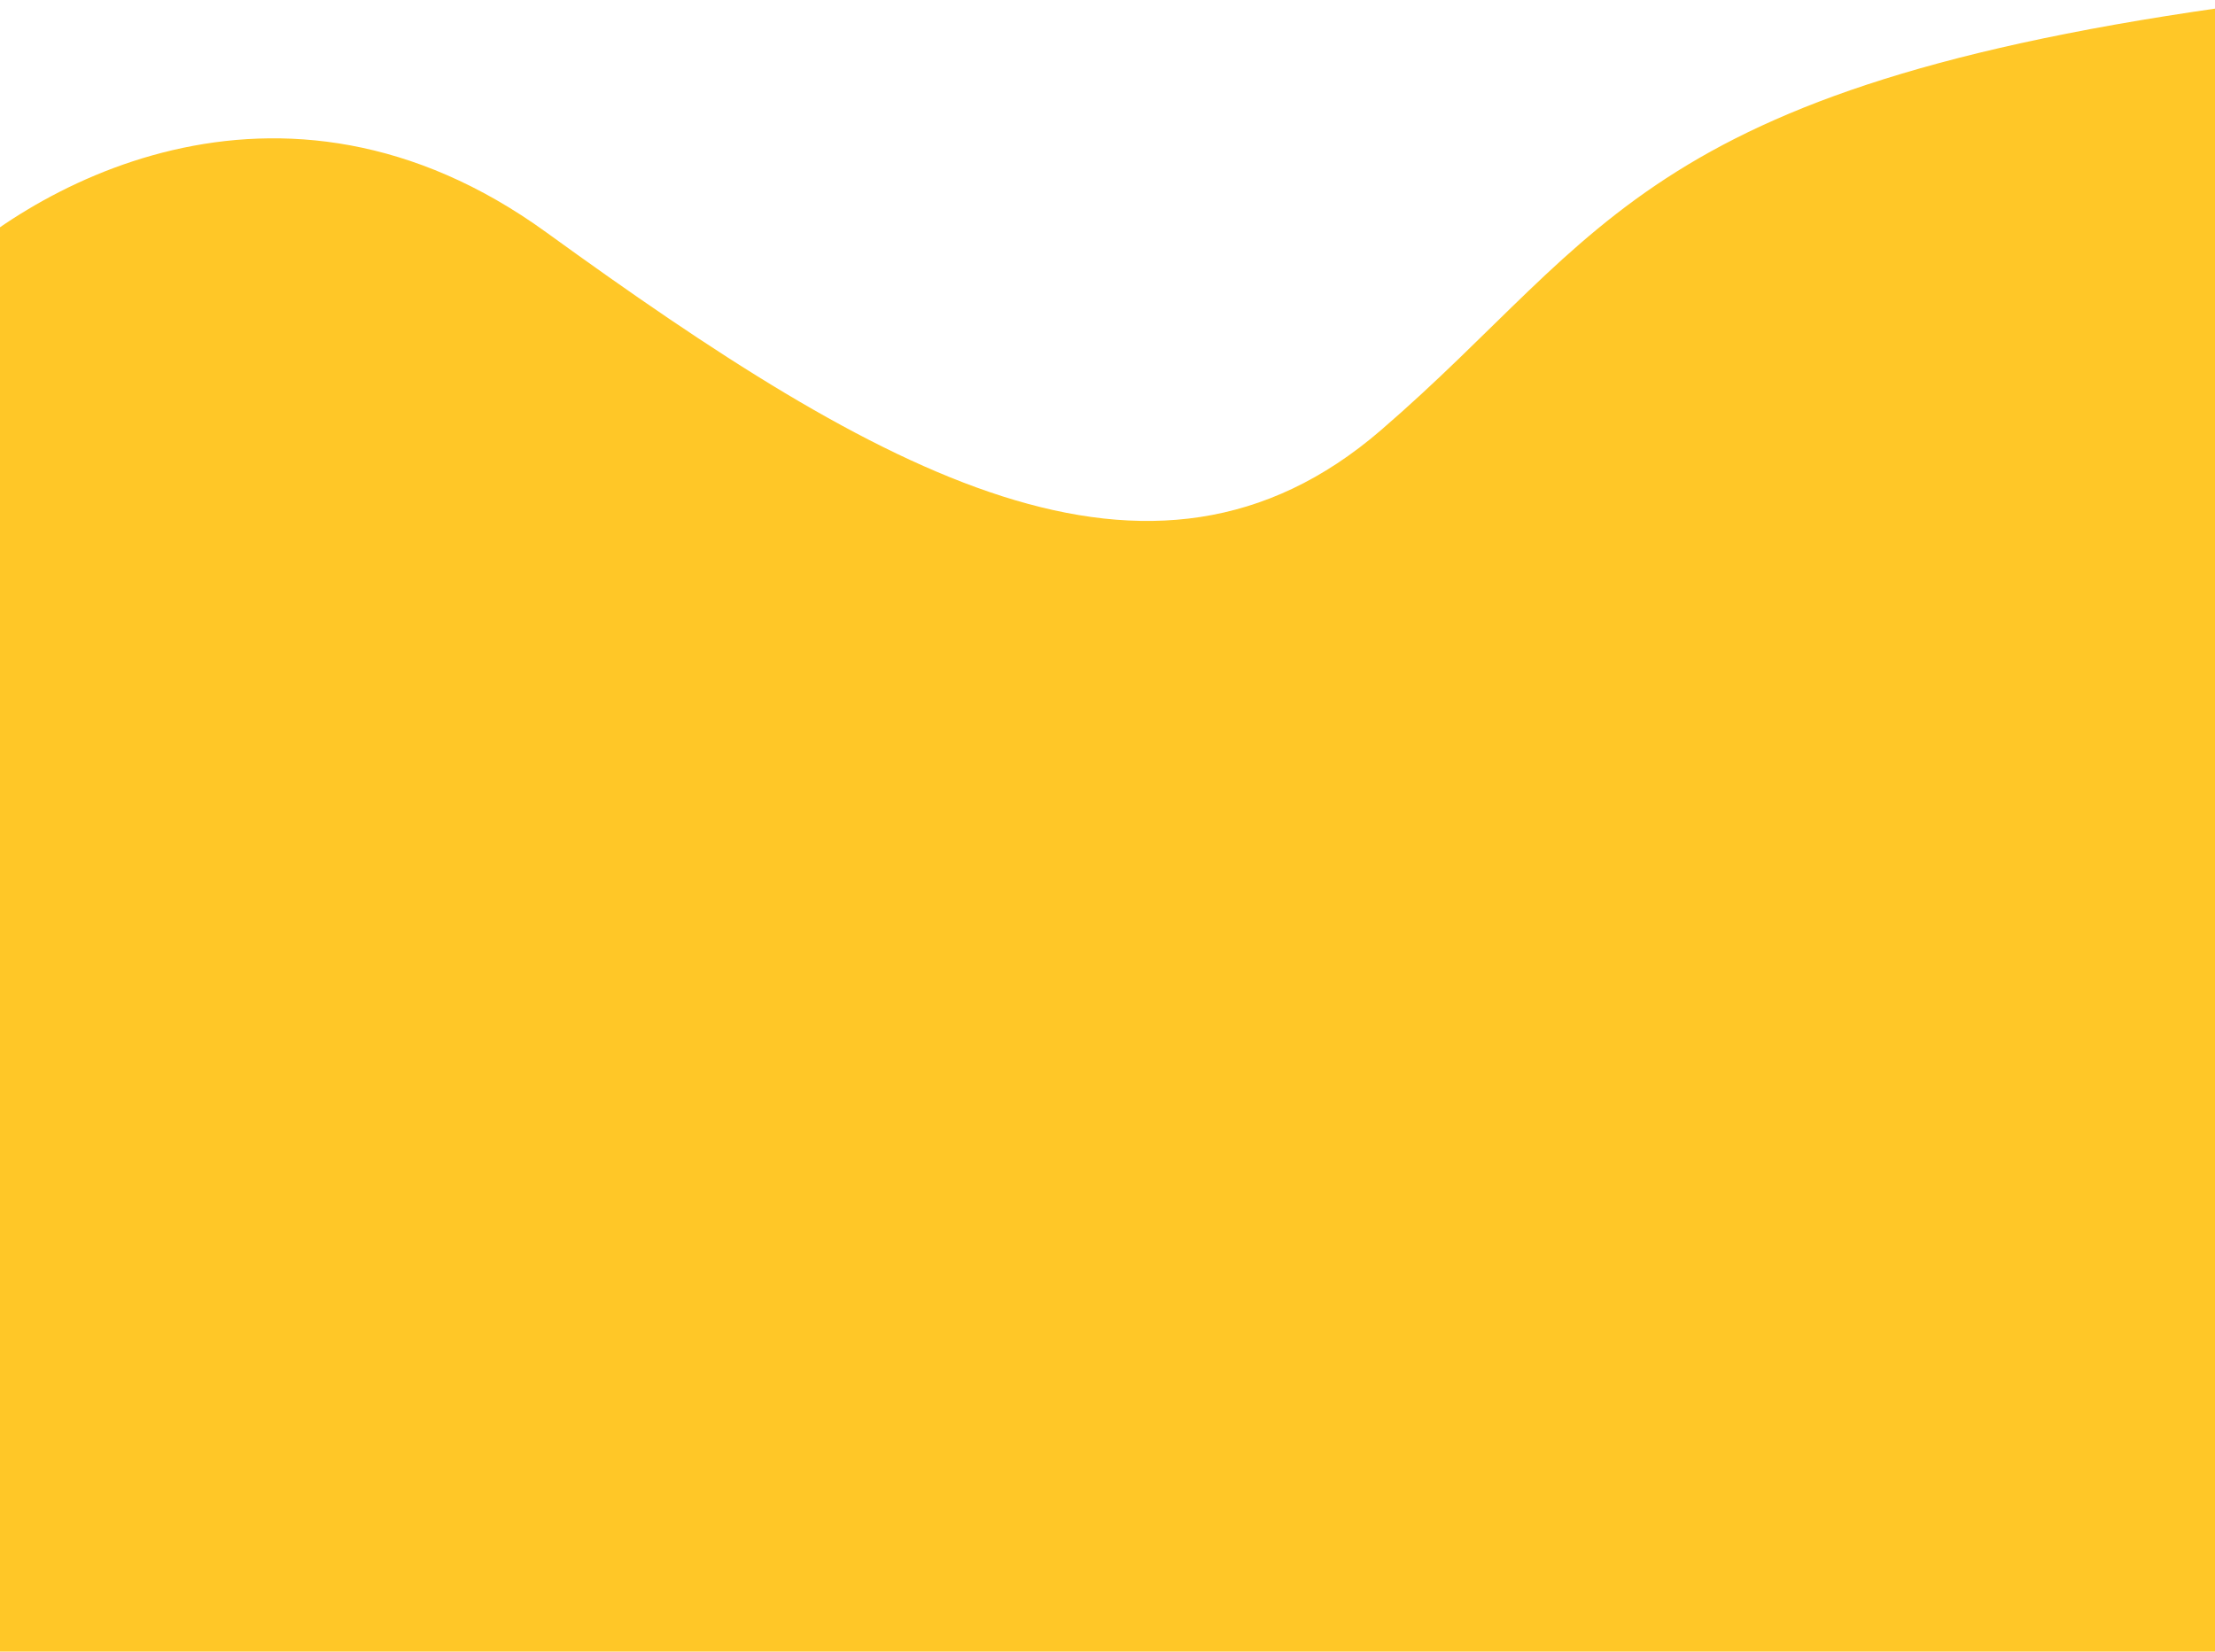 <svg width="834" height="622" viewBox="0 0 834 622" fill="none" xmlns="http://www.w3.org/2000/svg">
<path d="M-27 108.226C8.64 70.942 105.076 14.603 205.706 87.513C331.492 178.651 433.32 236.647 519.873 162.08C606.426 87.513 618.107 30.552 858 0V627.608L-27 639V108.226Z" fill="#FFC727"/>
</svg>
